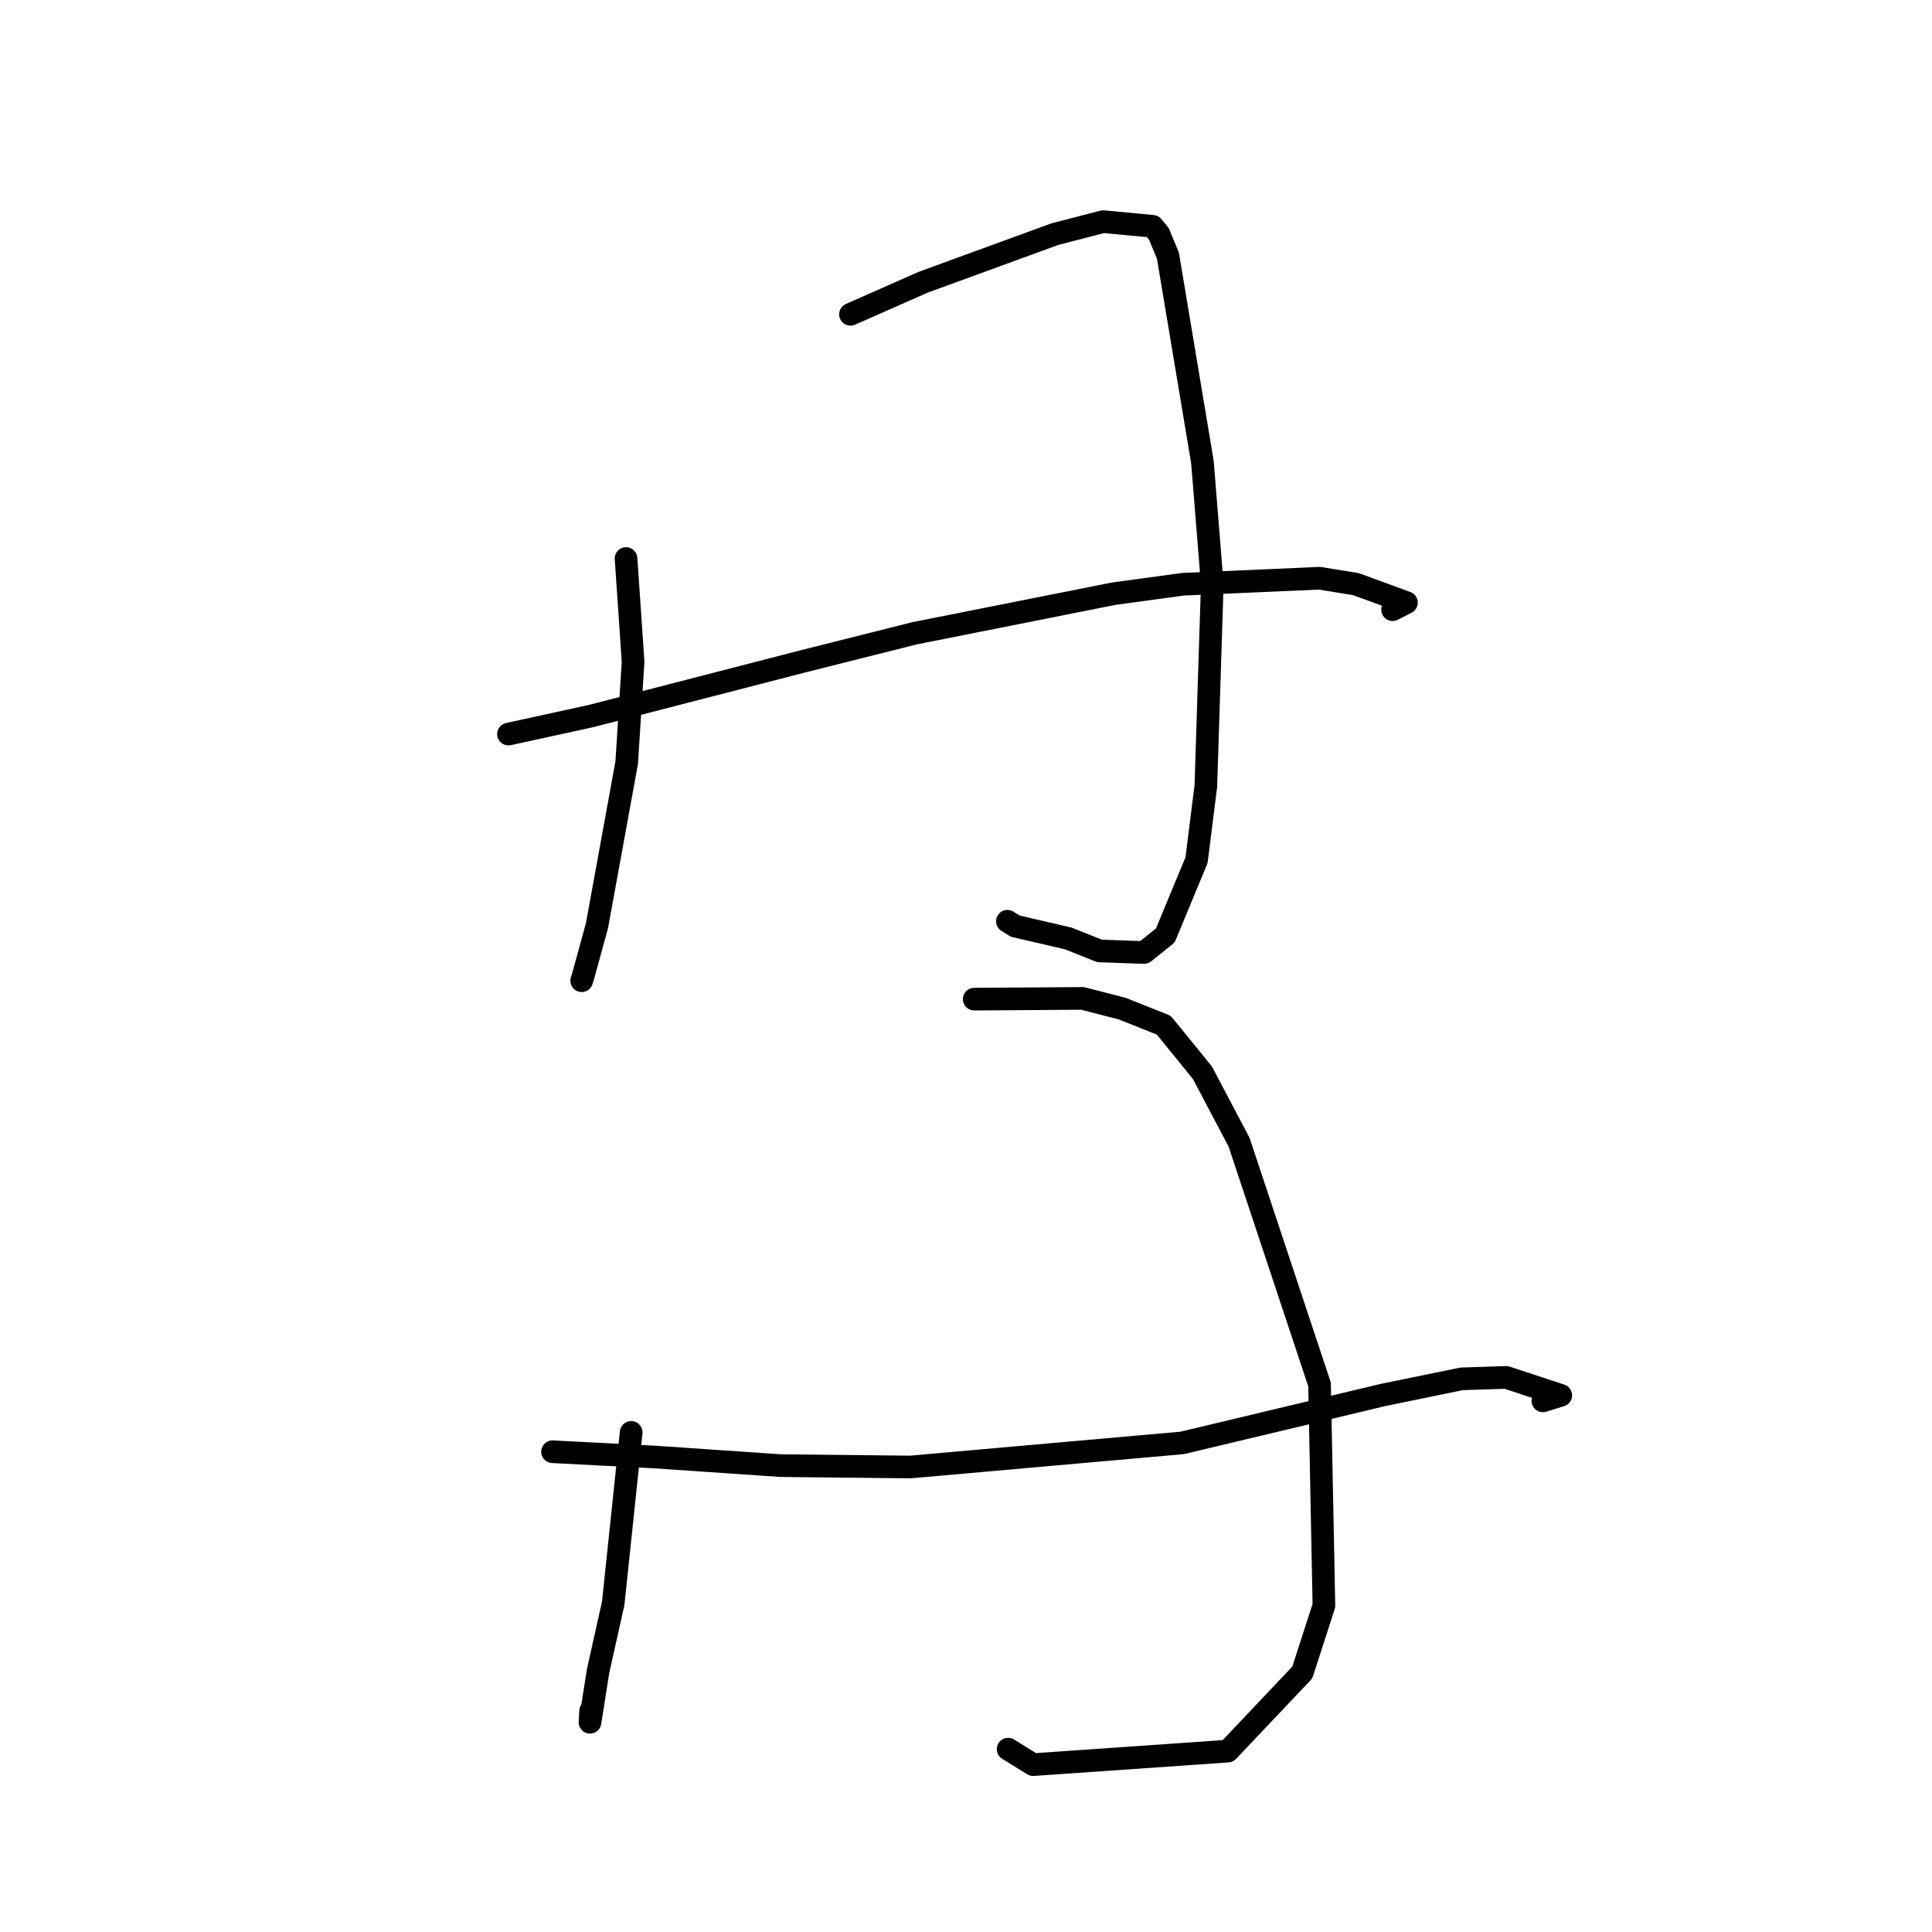 <?xml version="1.0" standalone="no"?>
    <svg width="256" height="256" xmlns="http://www.w3.org/2000/svg" version="1.1">
    <polyline stroke="black" stroke-width="3" stroke-linecap="round" fill="transparent" stroke-linejoin="round" points="82.955 74.008 83.887 87.706 83.042 101.049 79.103 122.655 77.251 129.402 77.076 129.949 " />
        <polyline stroke="black" stroke-width="3" stroke-linecap="round" fill="transparent" stroke-linejoin="round" points="112.693 41.65 122.327 37.397 139.761 31.03 146.171 29.367 152.736 29.988 153.561 30.993 154.756 33.873 159.329 61.23 160.633 77.427 159.781 104.159 158.543 113.994 154.406 123.959 151.596 126.211 145.696 126.003 141.546 124.349 134.531 122.72 133.483 122.07 " />
        <polyline stroke="black" stroke-width="3" stroke-linecap="round" fill="transparent" stroke-linejoin="round" points="67.375 97.271 78.329 94.878 106.513 87.602 121.177 83.915 147.597 78.664 156.777 77.414 174.837 76.618 179.68 77.404 186.359 79.853 184.526 80.786 " />
        <polyline stroke="black" stroke-width="3" stroke-linecap="round" fill="transparent" stroke-linejoin="round" points="83.635 189.8 81.254 212.444 79.25 221.418 78.179 228.212 78.258 226.716 " />
        <polyline stroke="black" stroke-width="3" stroke-linecap="round" fill="transparent" stroke-linejoin="round" points="129.088 132.392 143.44 132.293 148.675 133.639 154.203 135.84 159.323 142.136 164.183 151.346 174.847 183.449 175.426 212.754 172.558 221.615 162.697 232.032 136.904 233.825 133.582 231.773 " />
        <polyline stroke="black" stroke-width="3" stroke-linecap="round" fill="transparent" stroke-linejoin="round" points="73.214 192.362 86.664 193.056 103.467 194.205 120.636 194.384 156.639 191.193 183.29 184.835 193.675 182.705 199.583 182.513 206.807 184.893 204.436 185.622 " />
        </svg>